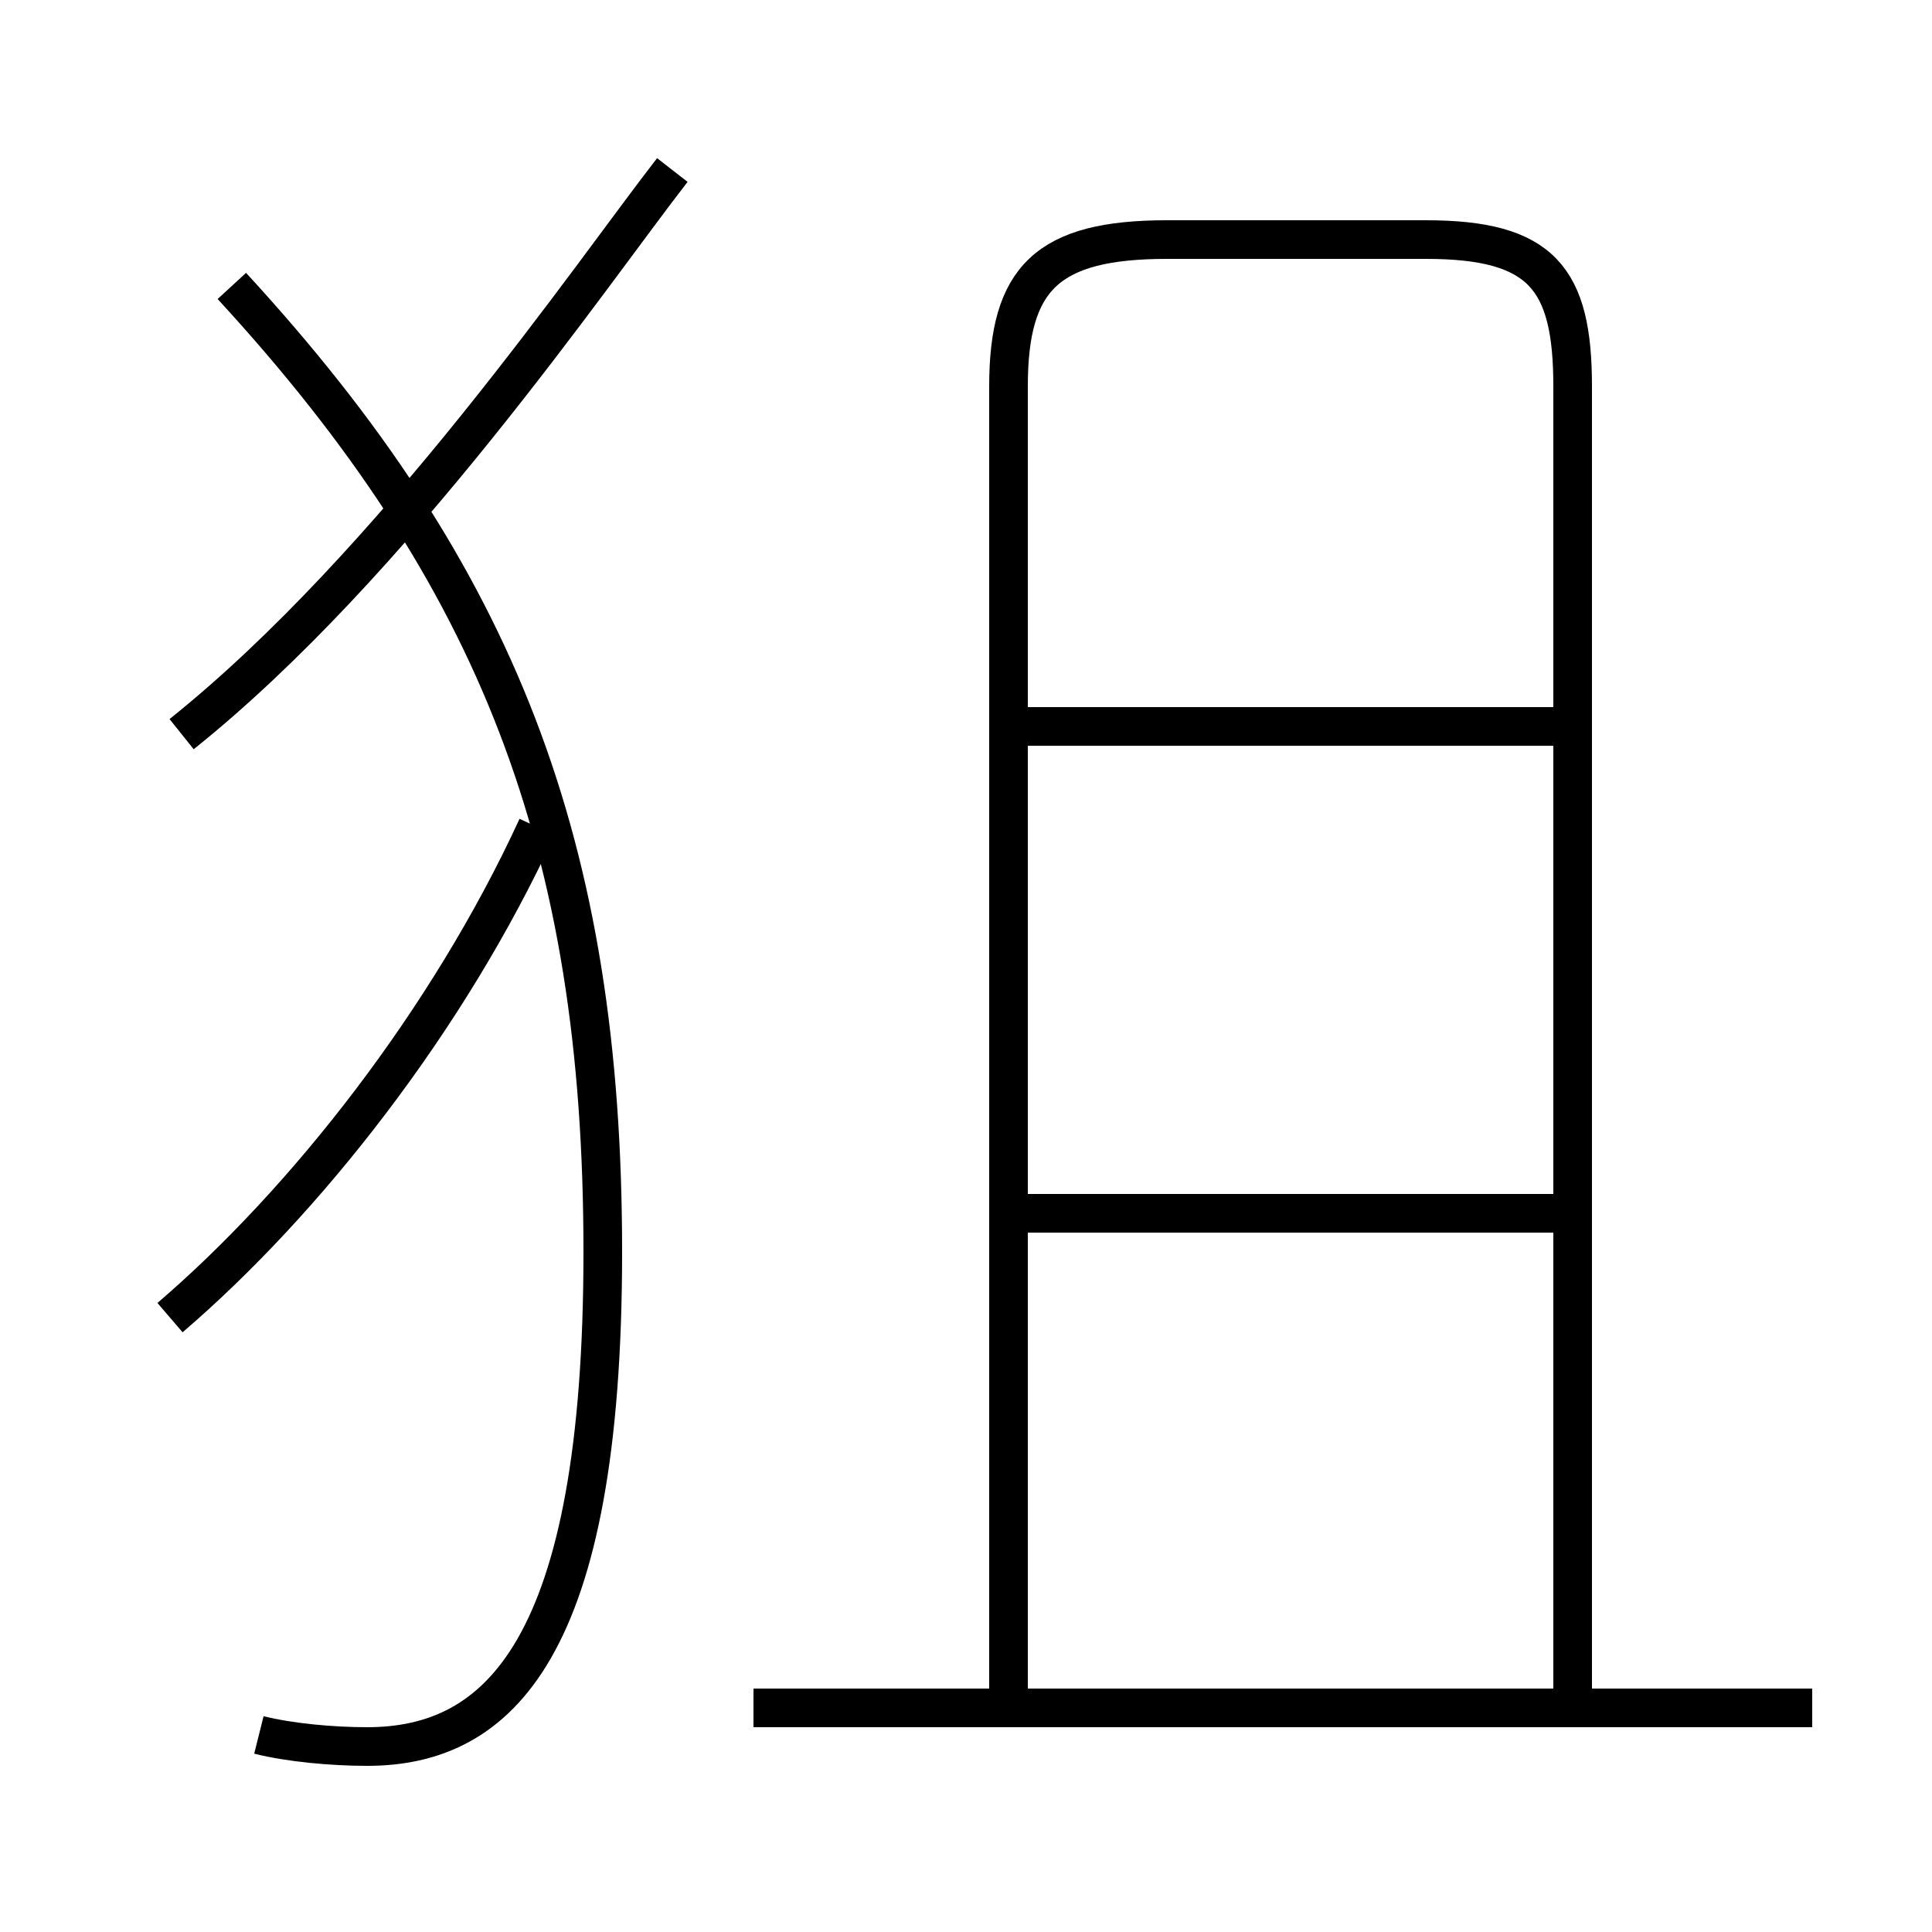 <?xml version='1.0' encoding='utf8'?>
<svg viewBox="0.0 -6.0 50.0 50.0" version="1.1" xmlns="http://www.w3.org/2000/svg">
<rect x="0.0" y="-6.0" width="50.0" height="50.0" fill="#808080" stroke="none"/>
<rect x="-1000" y="-1000" width="2000" height="2000" stroke="white" fill="white"/>
<g style="fill:white;stroke:#000000;  stroke-width:1">
<path d="M 6.7 0.9 C 7.5 1.1 8.6 1.2 9.5 1.2 C 12.9 1.2 15.6 -1.3 15.6 -11.6 C 15.6 -22.1 12.9 -29.1 6.0 -36.6 M 4.4 -9.9 C 7.9 -12.9 11.6 -17.6 13.9 -22.6 M 46.9 0.2 L 19.5 0.2 M 4.7 -25.0 C 10.2 -29.4 15.3 -36.9 17.4 -39.6 M 41.0 -12.6 L 26.1 -12.6 M 41.0 -25.2 L 26.1 -25.2 M 40.7 0.1 L 40.7 -34.0 C 40.7 -36.8 39.9 -37.8 36.9 -37.8 L 30.2 -37.8 C 27.1 -37.8 26.1 -36.8 26.1 -34.0 L 26.1 0.1 M 40.7 -25.2 L 26.1 -25.2" transform="translate(0.0, 38.0)" />
</g>
</svg>